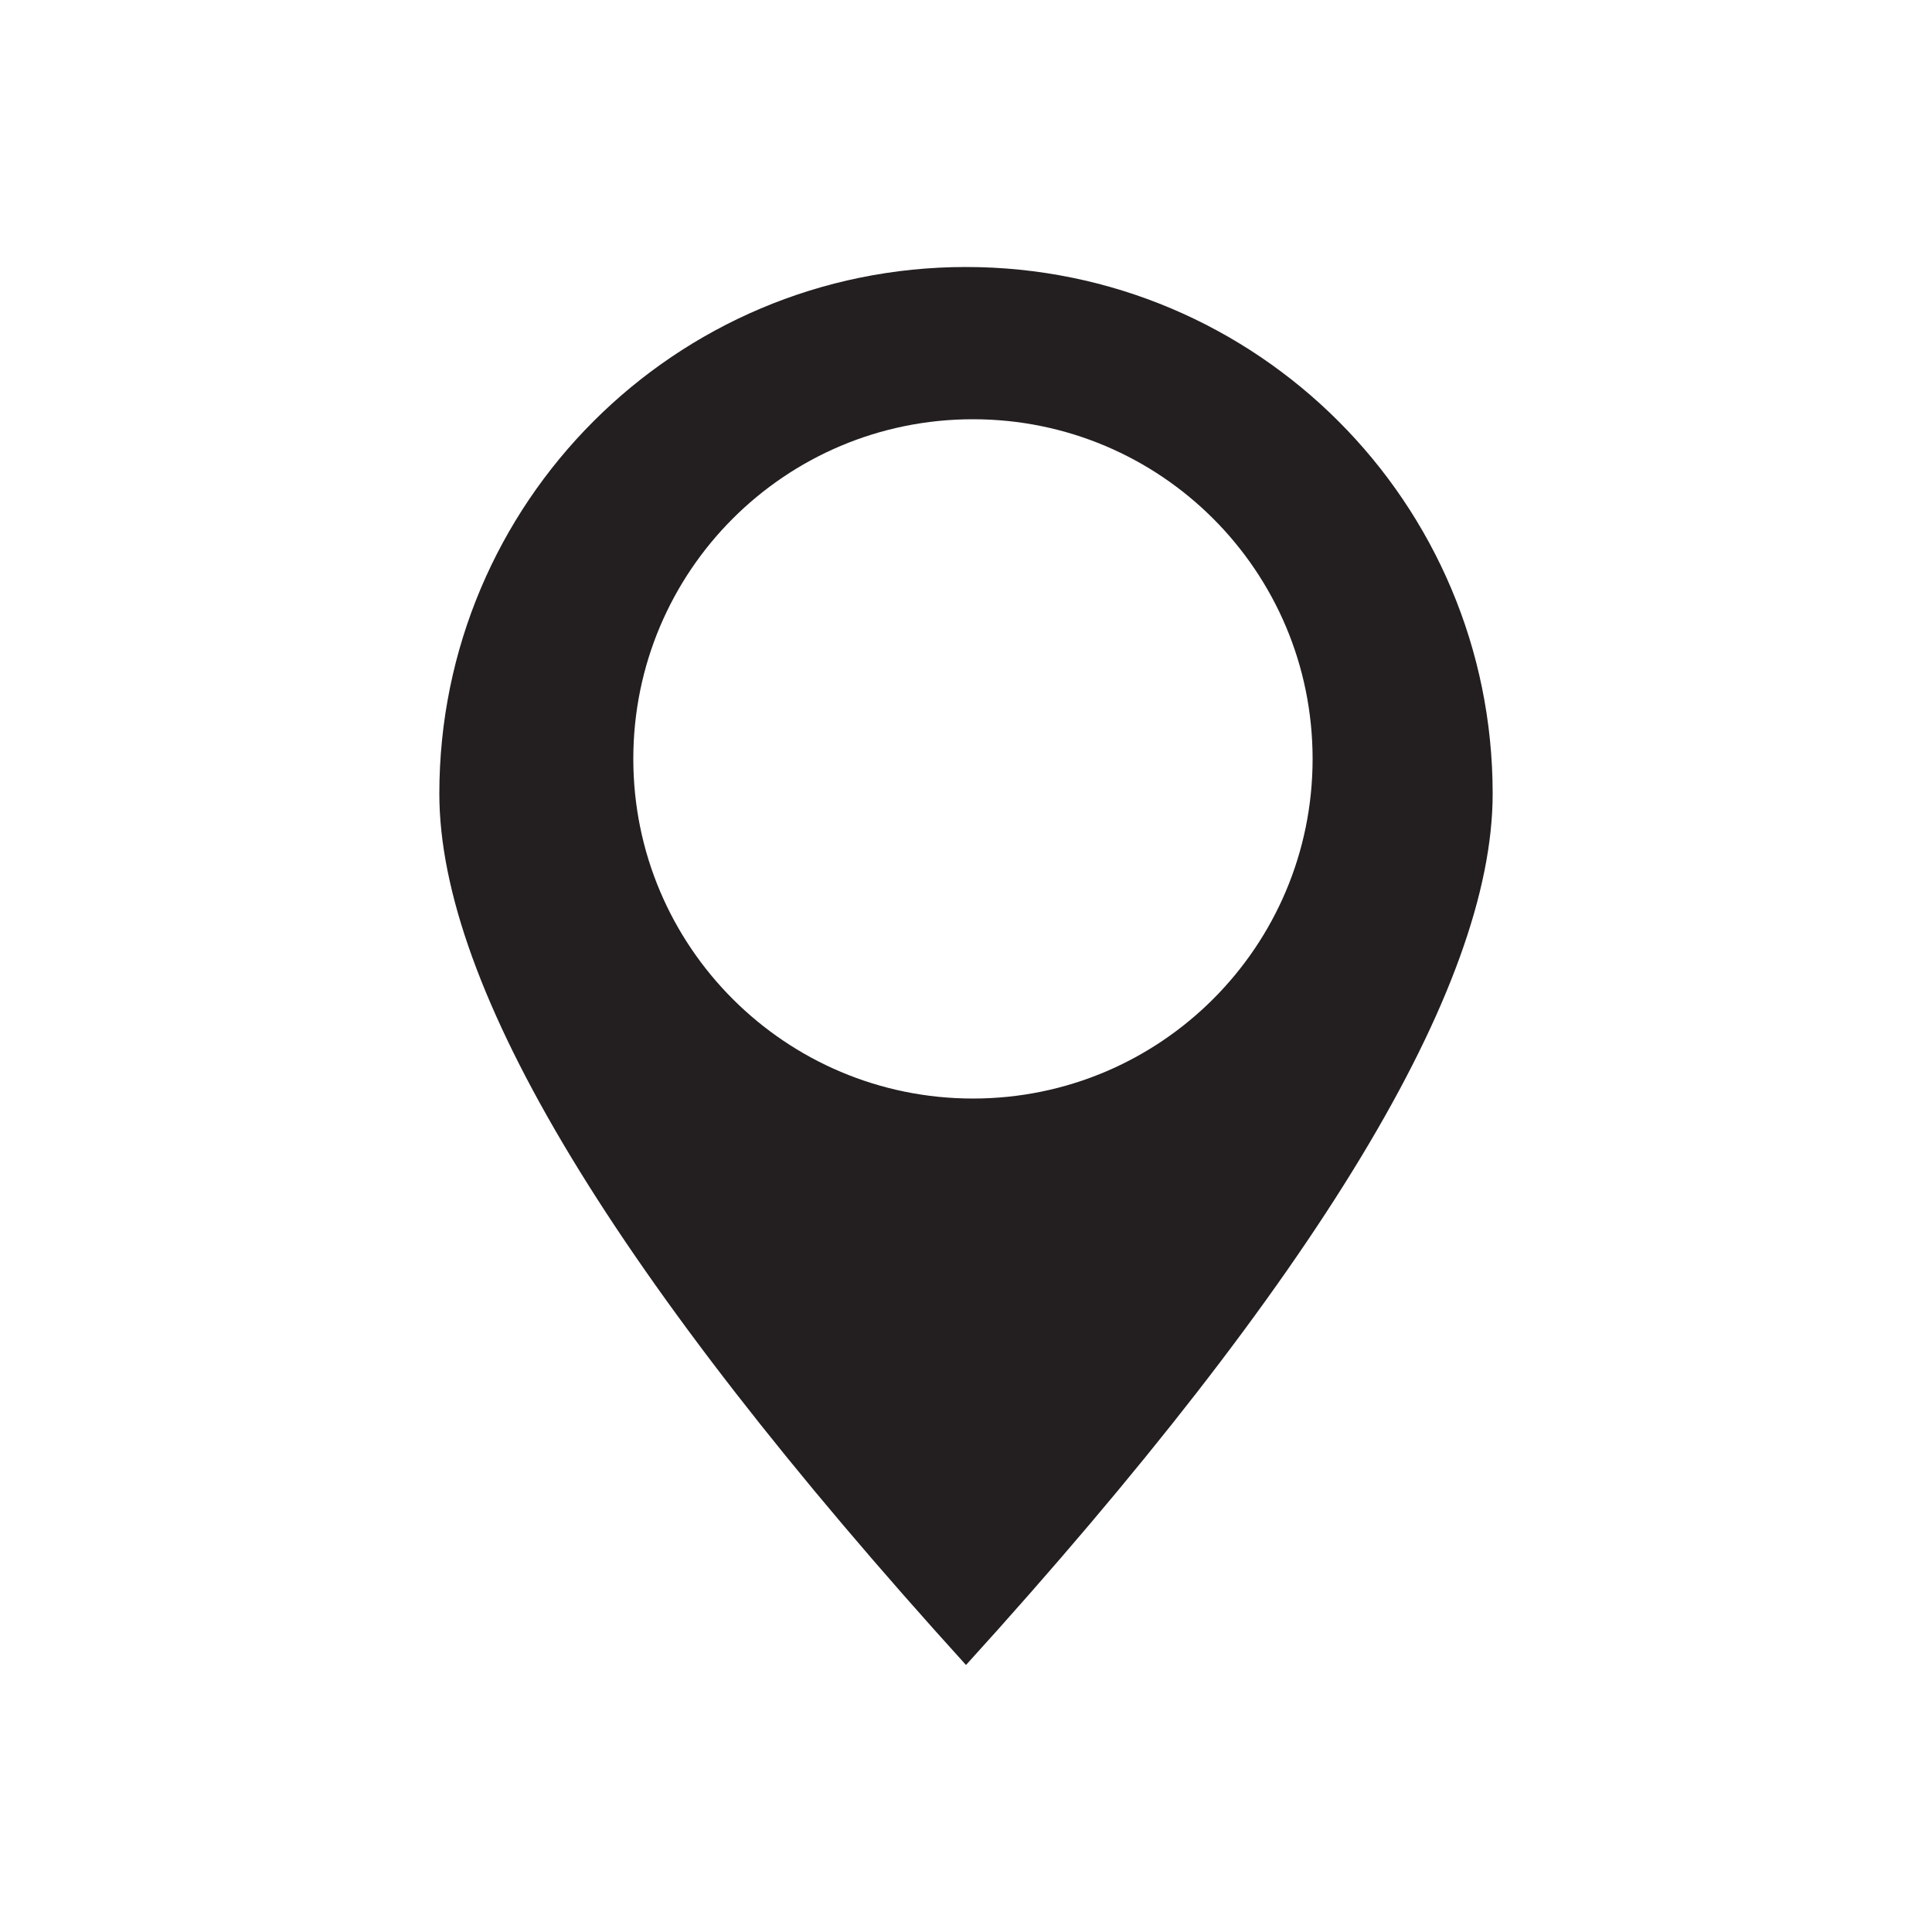 <?xml version="1.0" encoding="utf-8"?>
<!-- Generator: Adobe Illustrator 22.0.0, SVG Export Plug-In . SVG Version: 6.00 Build 0)  -->
<svg version="1.1" id="Layer_1" xmlns="http://www.w3.org/2000/svg" xmlns:xlink="http://www.w3.org/1999/xlink" x="0px" y="0px"
	 viewBox="0 0 500 500" style="enable-background:new 0 0 500 500;" xml:space="preserve">
<style type="text/css">
	.st0{fill:#231F20;}
</style>
<path class="st0" d="M251.8,284.3c48.5,0,87.9-39.3,87.9-87.9s-39.3-87.9-87.9-87.9s-87.9,39.3-87.9,87.9S203.3,284.3,251.8,284.3z
	 M250,430.9c-90.9-100.2-136.3-175.3-136.3-225.5c0-75.3,61-136.3,136.3-136.3s136.3,61,136.3,136.3
	C386.3,255.6,340.9,330.8,250,430.9z"/>
</svg>
